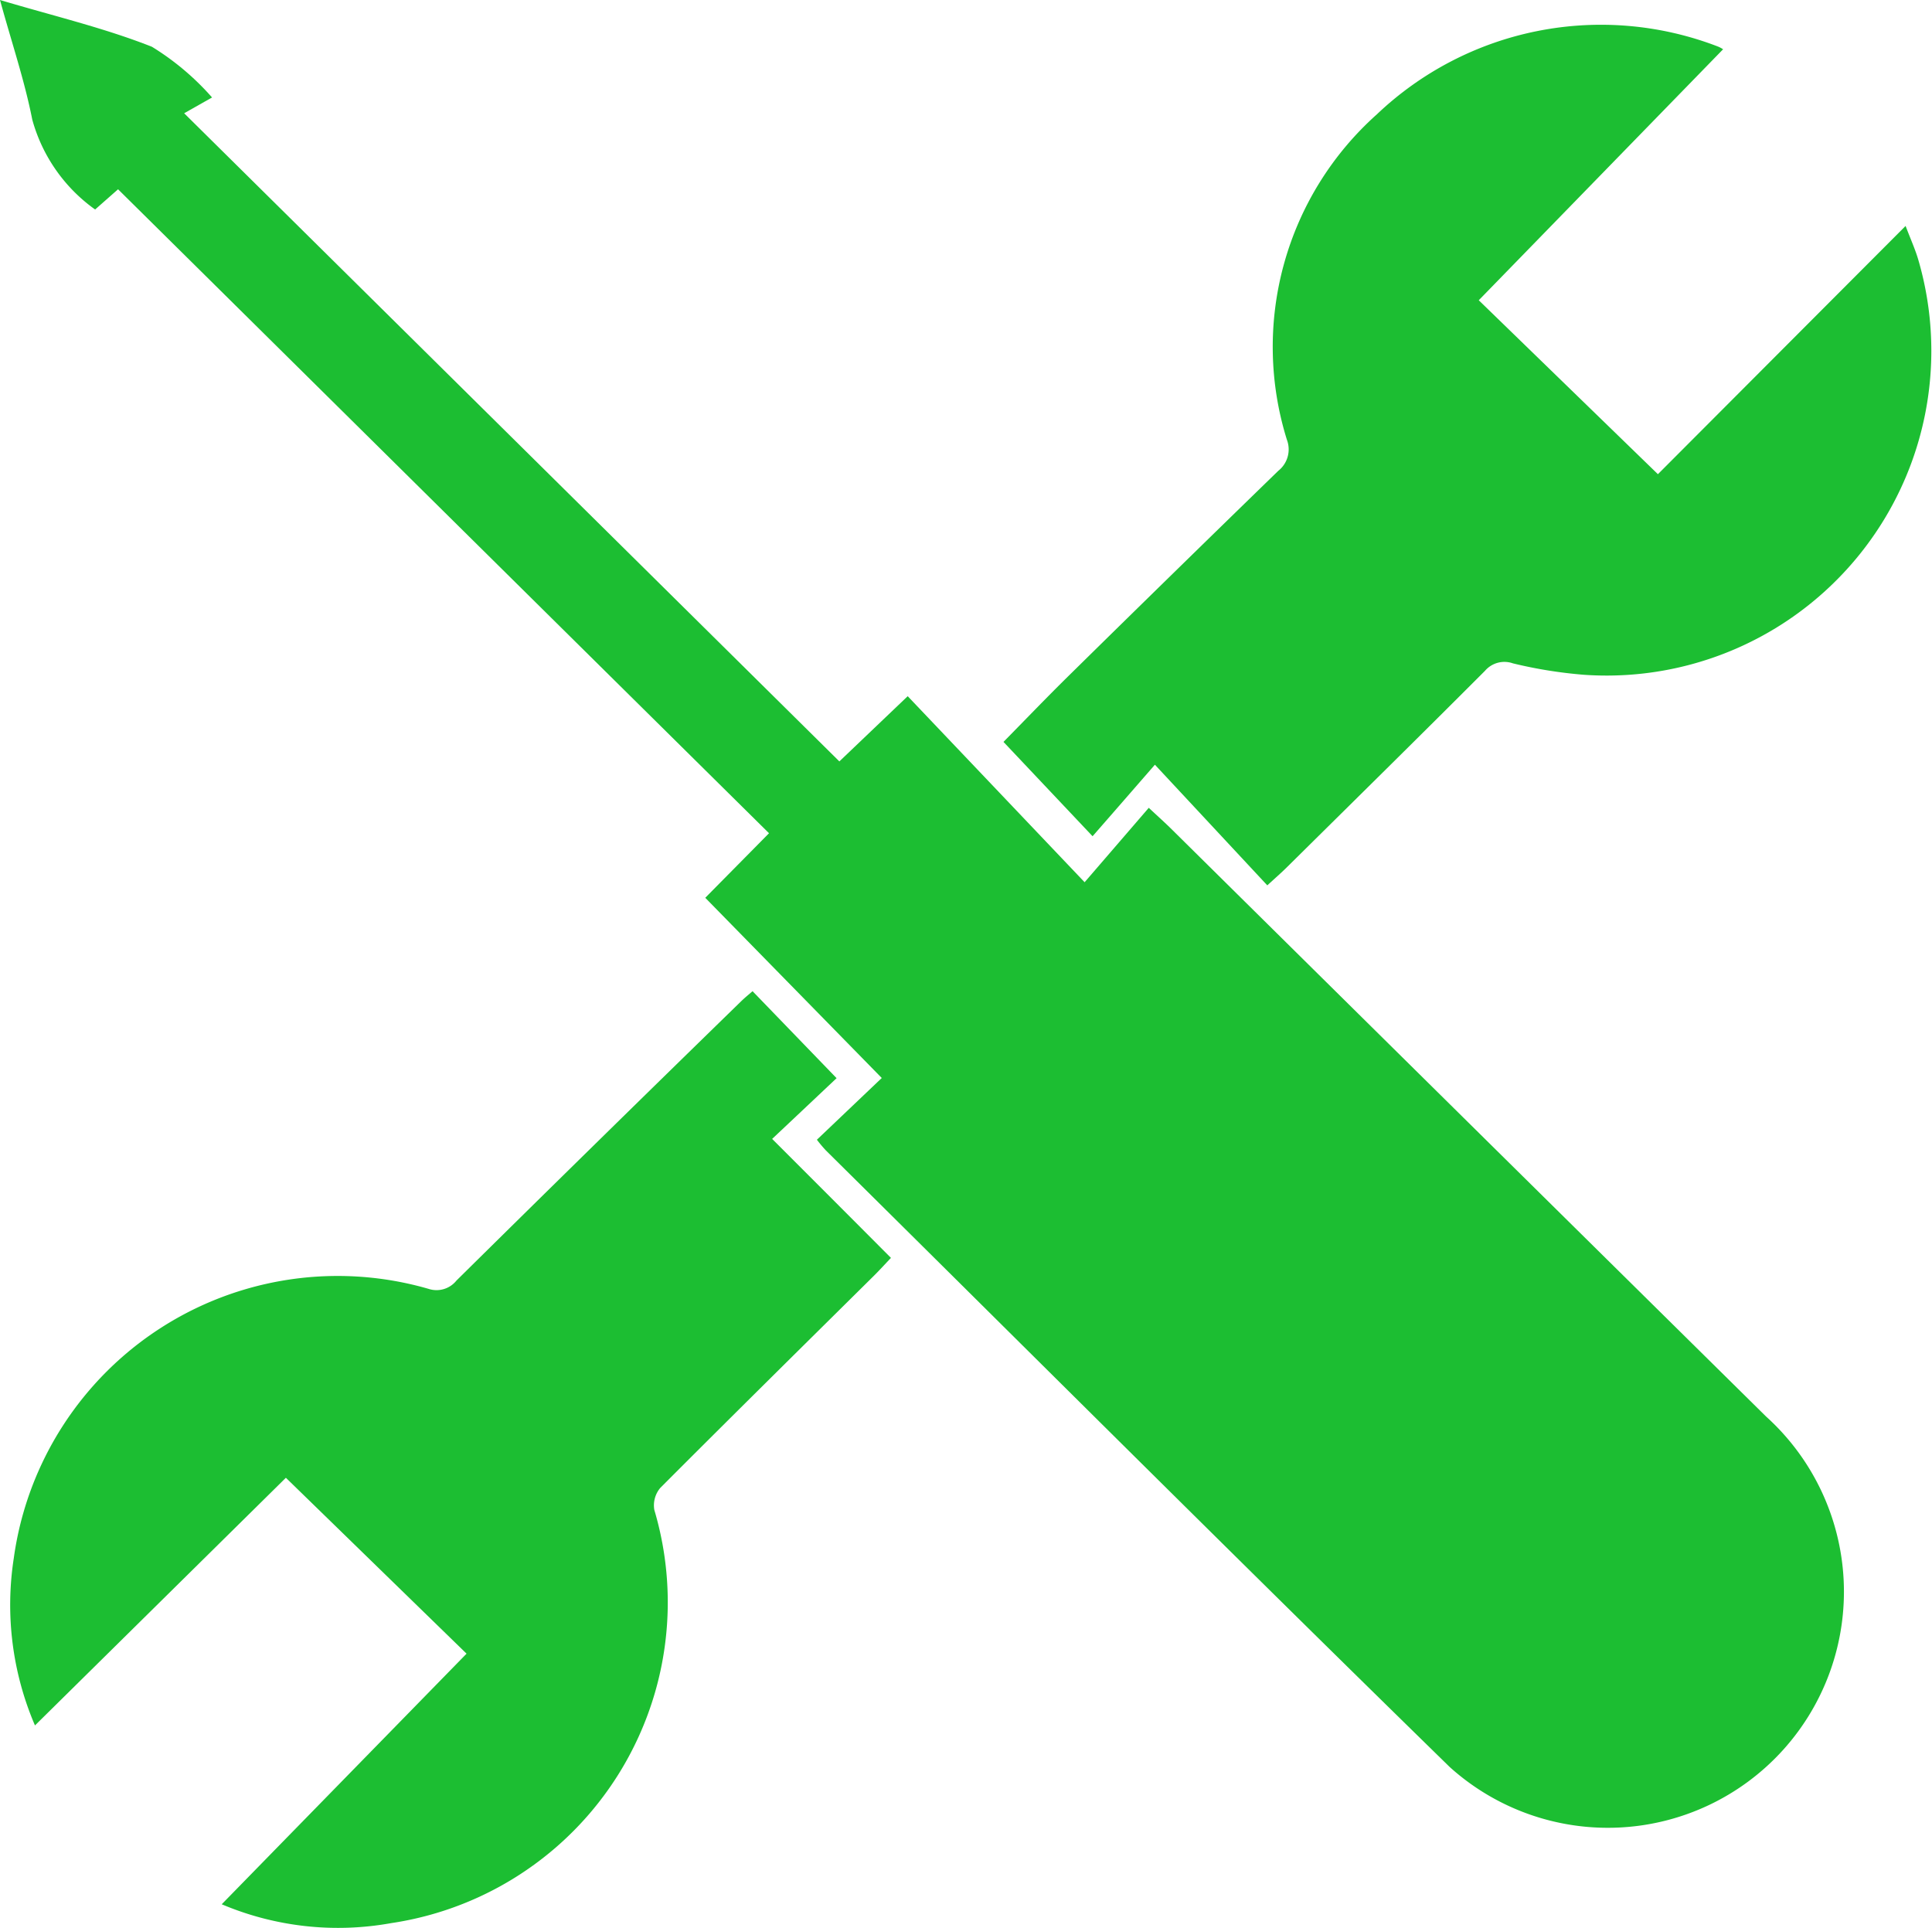 <svg xmlns="http://www.w3.org/2000/svg" width="32.763" height="32.694" viewBox="0 0 32.763 32.694">
  <g id="repair" transform="translate(-592.93 -542.08)">
    <path id="Path_155" data-name="Path 155" d="M592.93,542.08c.908.271,1.766.473,2.576.793a4.471,4.471,0,0,1,1.02.86l-.473.268,11.111,10.992,1.159-1.106,3,3.155,1.088-1.262c.174.162.273.251.367.343q5.047,4.991,10.1,9.979a4,4,0,1,1-5.364,5.945c-3.547-3.466-7.055-6.968-10.579-10.457a2.356,2.356,0,0,1-.152-.181l1.1-1.047-2.993-3.056c.349-.354.7-.708,1.081-1.095-3.7-3.659-7.363-7.285-11.039-10.921l-.389.343a2.774,2.774,0,0,1-1.066-1.525C593.347,543.446,593.127,542.8,592.93,542.08Z" fill="#1cbe32"/>
    <path id="Path_156" data-name="Path 156" d="M607.042,662.653c.7.7,1.346,1.346,2.015,2.018-.1.105-.186.2-.281.295-1.212,1.2-2.428,2.4-3.632,3.607a.459.459,0,0,0-.1.372,5.5,5.5,0,0,1-4.464,7.008,5.06,5.06,0,0,1-2.872-.32c1.375-1.408,2.751-2.815,4.152-4.25l-3.064-2.983-4.255,4.2a5.177,5.177,0,0,1-.36-2.831,5.544,5.544,0,0,1,7.034-4.573.433.433,0,0,0,.474-.141q2.4-2.371,4.821-4.73c.064-.063.134-.12.2-.177l1.425,1.475C607.805,661.934,607.437,662.282,607.042,662.653Z" transform="translate(-1.018 -101.258)" fill="#1cbe32"/>
    <path id="Path_157" data-name="Path 157" d="M720.492,549.786l3.038,2.95,4.2-4.21c.087.228.165.4.216.575a5.507,5.507,0,0,1-5.668,7.037,7.7,7.7,0,0,1-1.207-.194.434.434,0,0,0-.474.127c-1.116,1.118-2.243,2.227-3.366,3.338-.088.087-.181.168-.325.3L715,557.663c-.389.447-.722.83-1.057,1.213l-1.511-1.6c.319-.323.716-.738,1.126-1.141q1.762-1.734,3.535-3.457a.462.462,0,0,0,.145-.527,5.287,5.287,0,0,1,1.525-5.517,5.514,5.514,0,0,1,5.782-1.152.426.426,0,0,1,.09.048c.009.006.013.018,0,0Z" transform="translate(-102.485 -2.614)" fill="#1cbe32"/>
  </g>
</svg>

